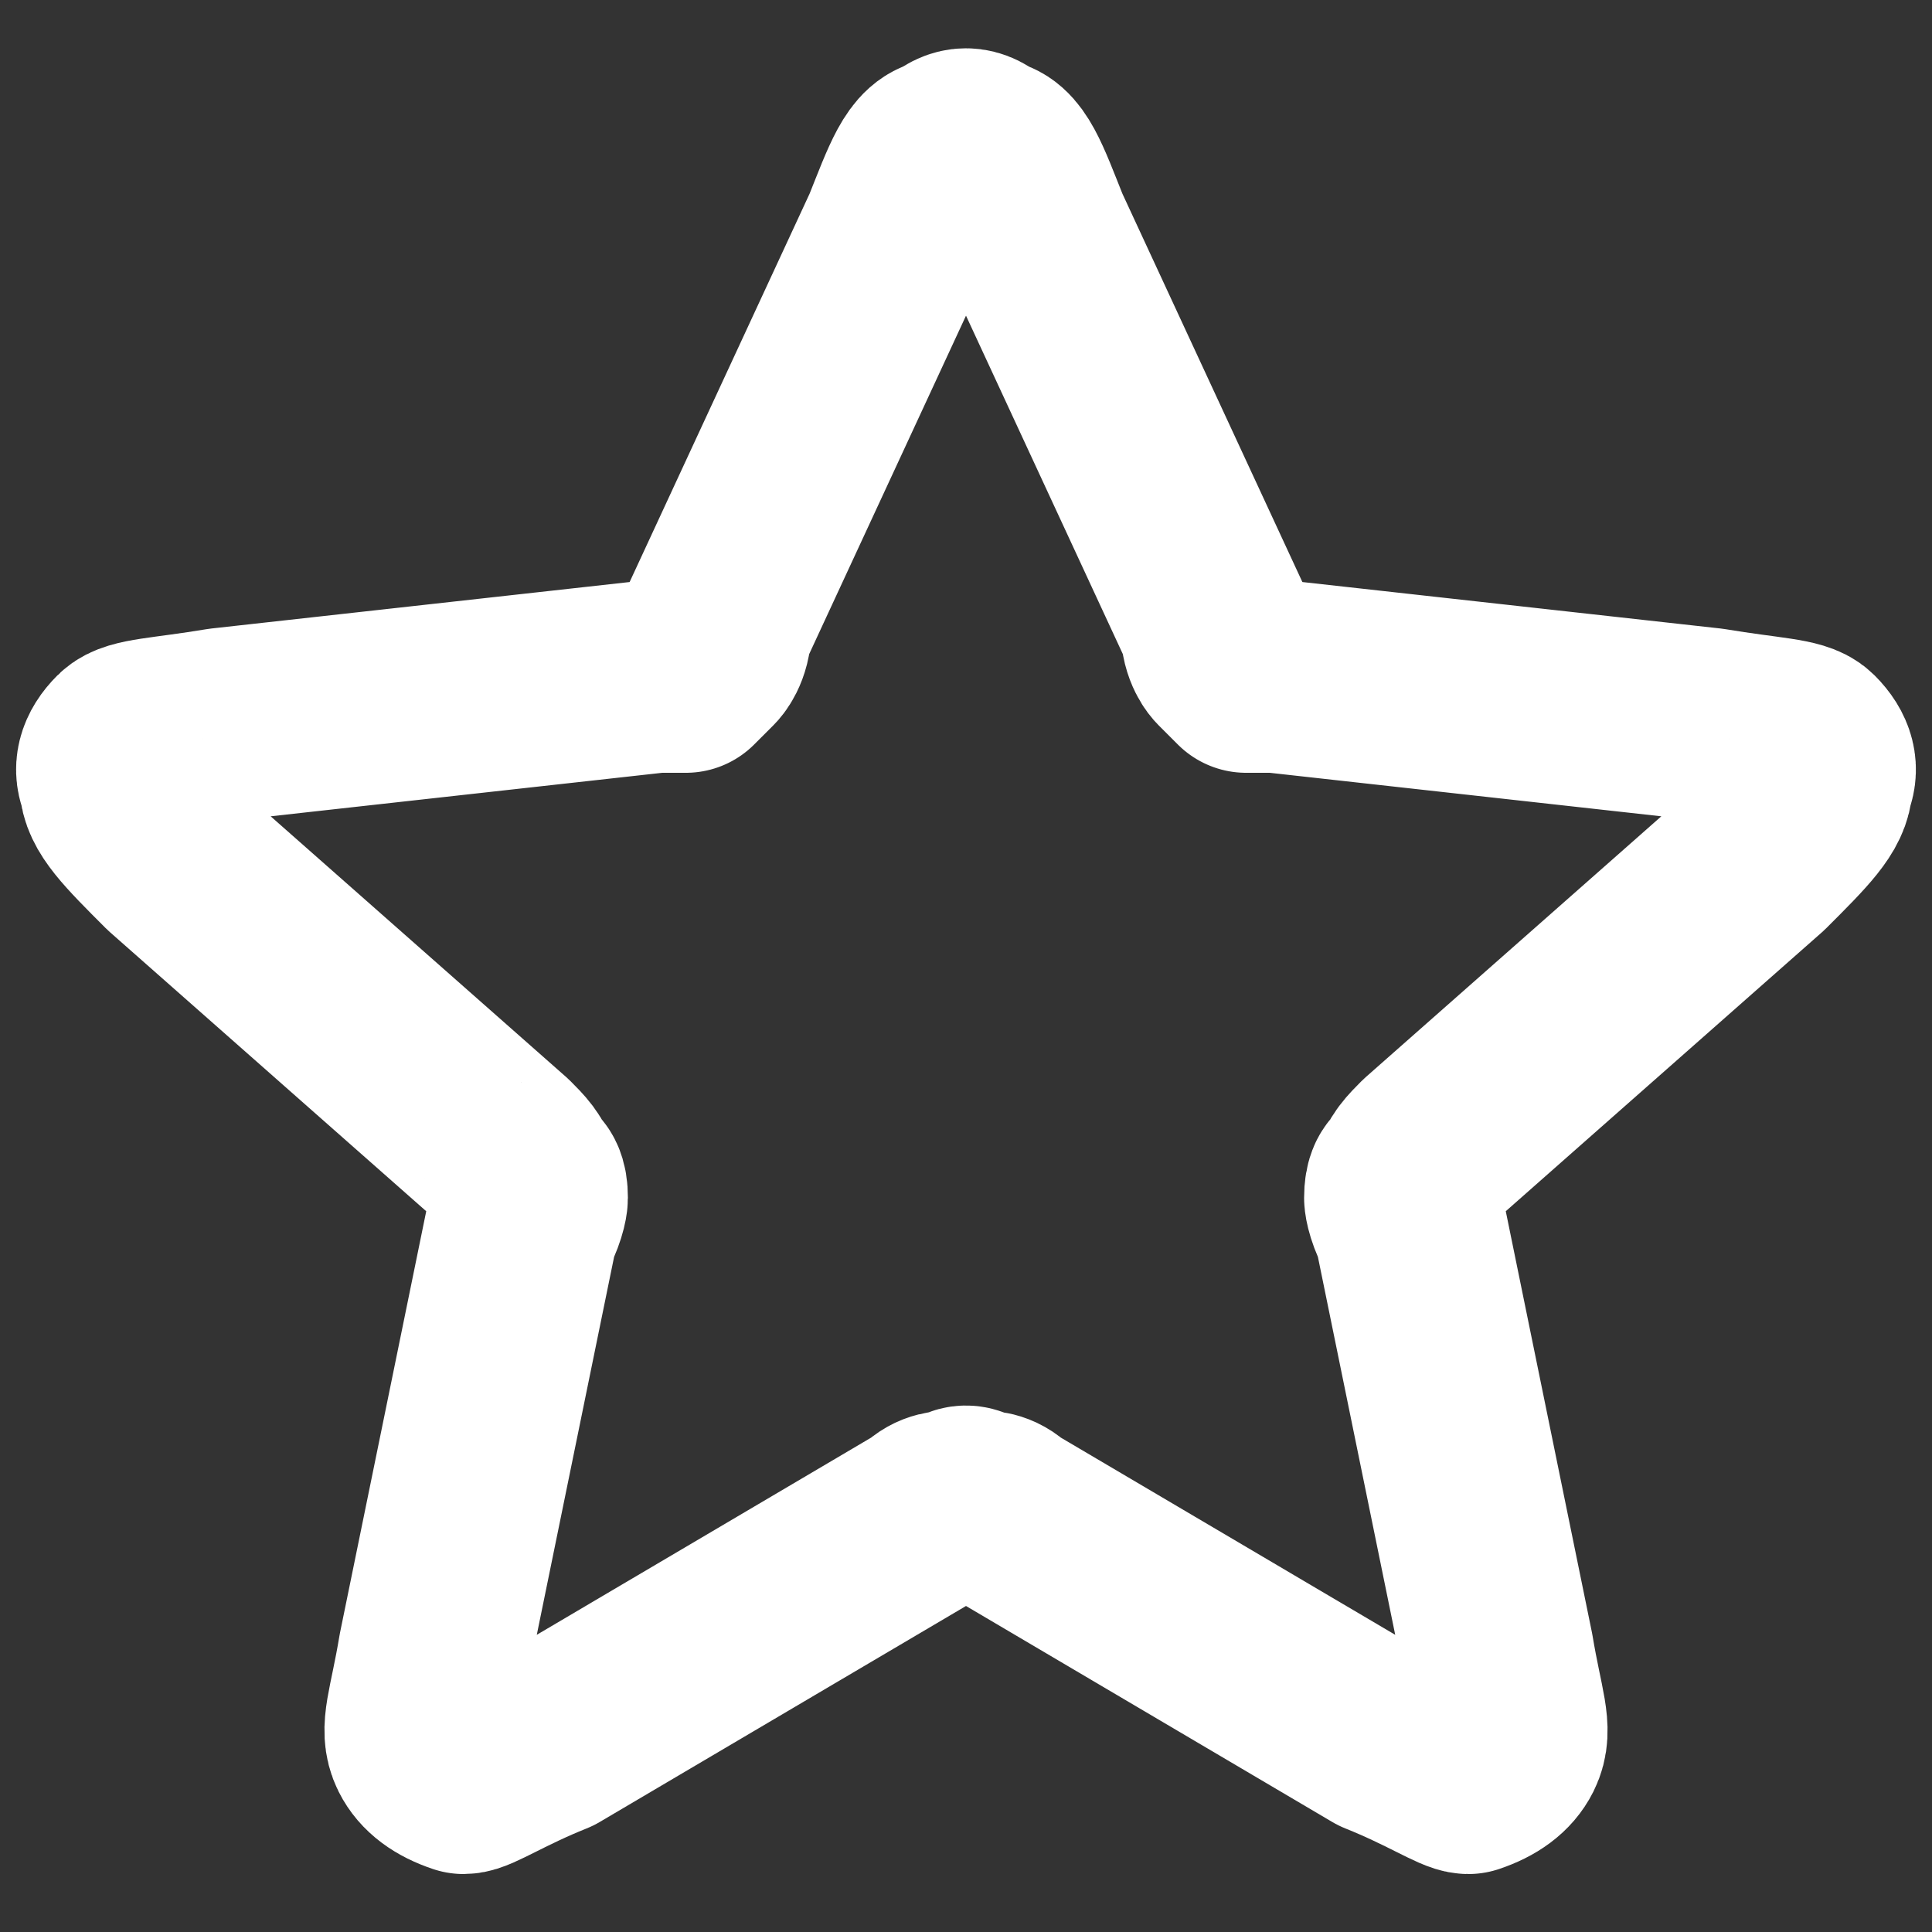 <svg version="1.2" xmlns="http://www.w3.org/2000/svg" viewBox="0 0 20 20" width="20" height="20">
    <rect x="0" y="0" width="20" height="20" fill="#333333" stroke="none"/>
    <title>favorite-svg</title>
    <style>
        .s0 { fill: none;stroke: #fff;stroke-linecap: round;stroke-linejoin: round;stroke-width: 2 }
    </style>
    <path fill-rule="evenodd" class="s0"
          d="m9.3 2.4c0.2-0.5 0.3-0.8 0.5-0.8q0.2-0.2 0.4 0c0.2 0 0.3 0.3 0.5 0.8l1.9 4.1c0 0.2 0.1 0.3 0.1 0.3q0.1 0.1 0.2 0.2c0.1 0 0.2 0 0.3 0l4.5 0.5c0.6 0.1 0.9 0.1 1 0.2q0.2 0.2 0.1 0.4c0 0.2-0.2 0.4-0.6 0.8l-3.4 3c-0.1 0.1-0.2 0.2-0.2 0.3q-0.1 0-0.1 0.2c0 0 0 0.1 0.1 0.3l0.9 4.4c0.1 0.6 0.2 0.8 0.1 1q-0.1 0.2-0.4 0.3c-0.1 0-0.4-0.2-0.9-0.4l-3.9-2.3c-0.1-0.1-0.2-0.1-0.3-0.1q-0.1-0.1-0.2 0c-0.1 0-0.2 0-0.3 0.1l-3.9 2.3c-0.5 0.2-0.8 0.4-0.9 0.4q-0.3-0.1-0.4-0.3c-0.1-0.2 0-0.4 0.1-1l0.9-4.4c0.1-0.2 0.1-0.3 0.1-0.3q0-0.2-0.1-0.2c0-0.1-0.1-0.2-0.2-0.3l-3.4-3c-0.4-0.4-0.6-0.6-0.6-0.8q-0.1-0.2 0.1-0.4c0.1-0.1 0.4-0.1 1-0.2l4.5-0.5c0.1 0 0.2 0 0.3 0q0.1-0.1 0.2-0.2c0 0 0.1-0.1 0.1-0.3z"/>
</svg>

